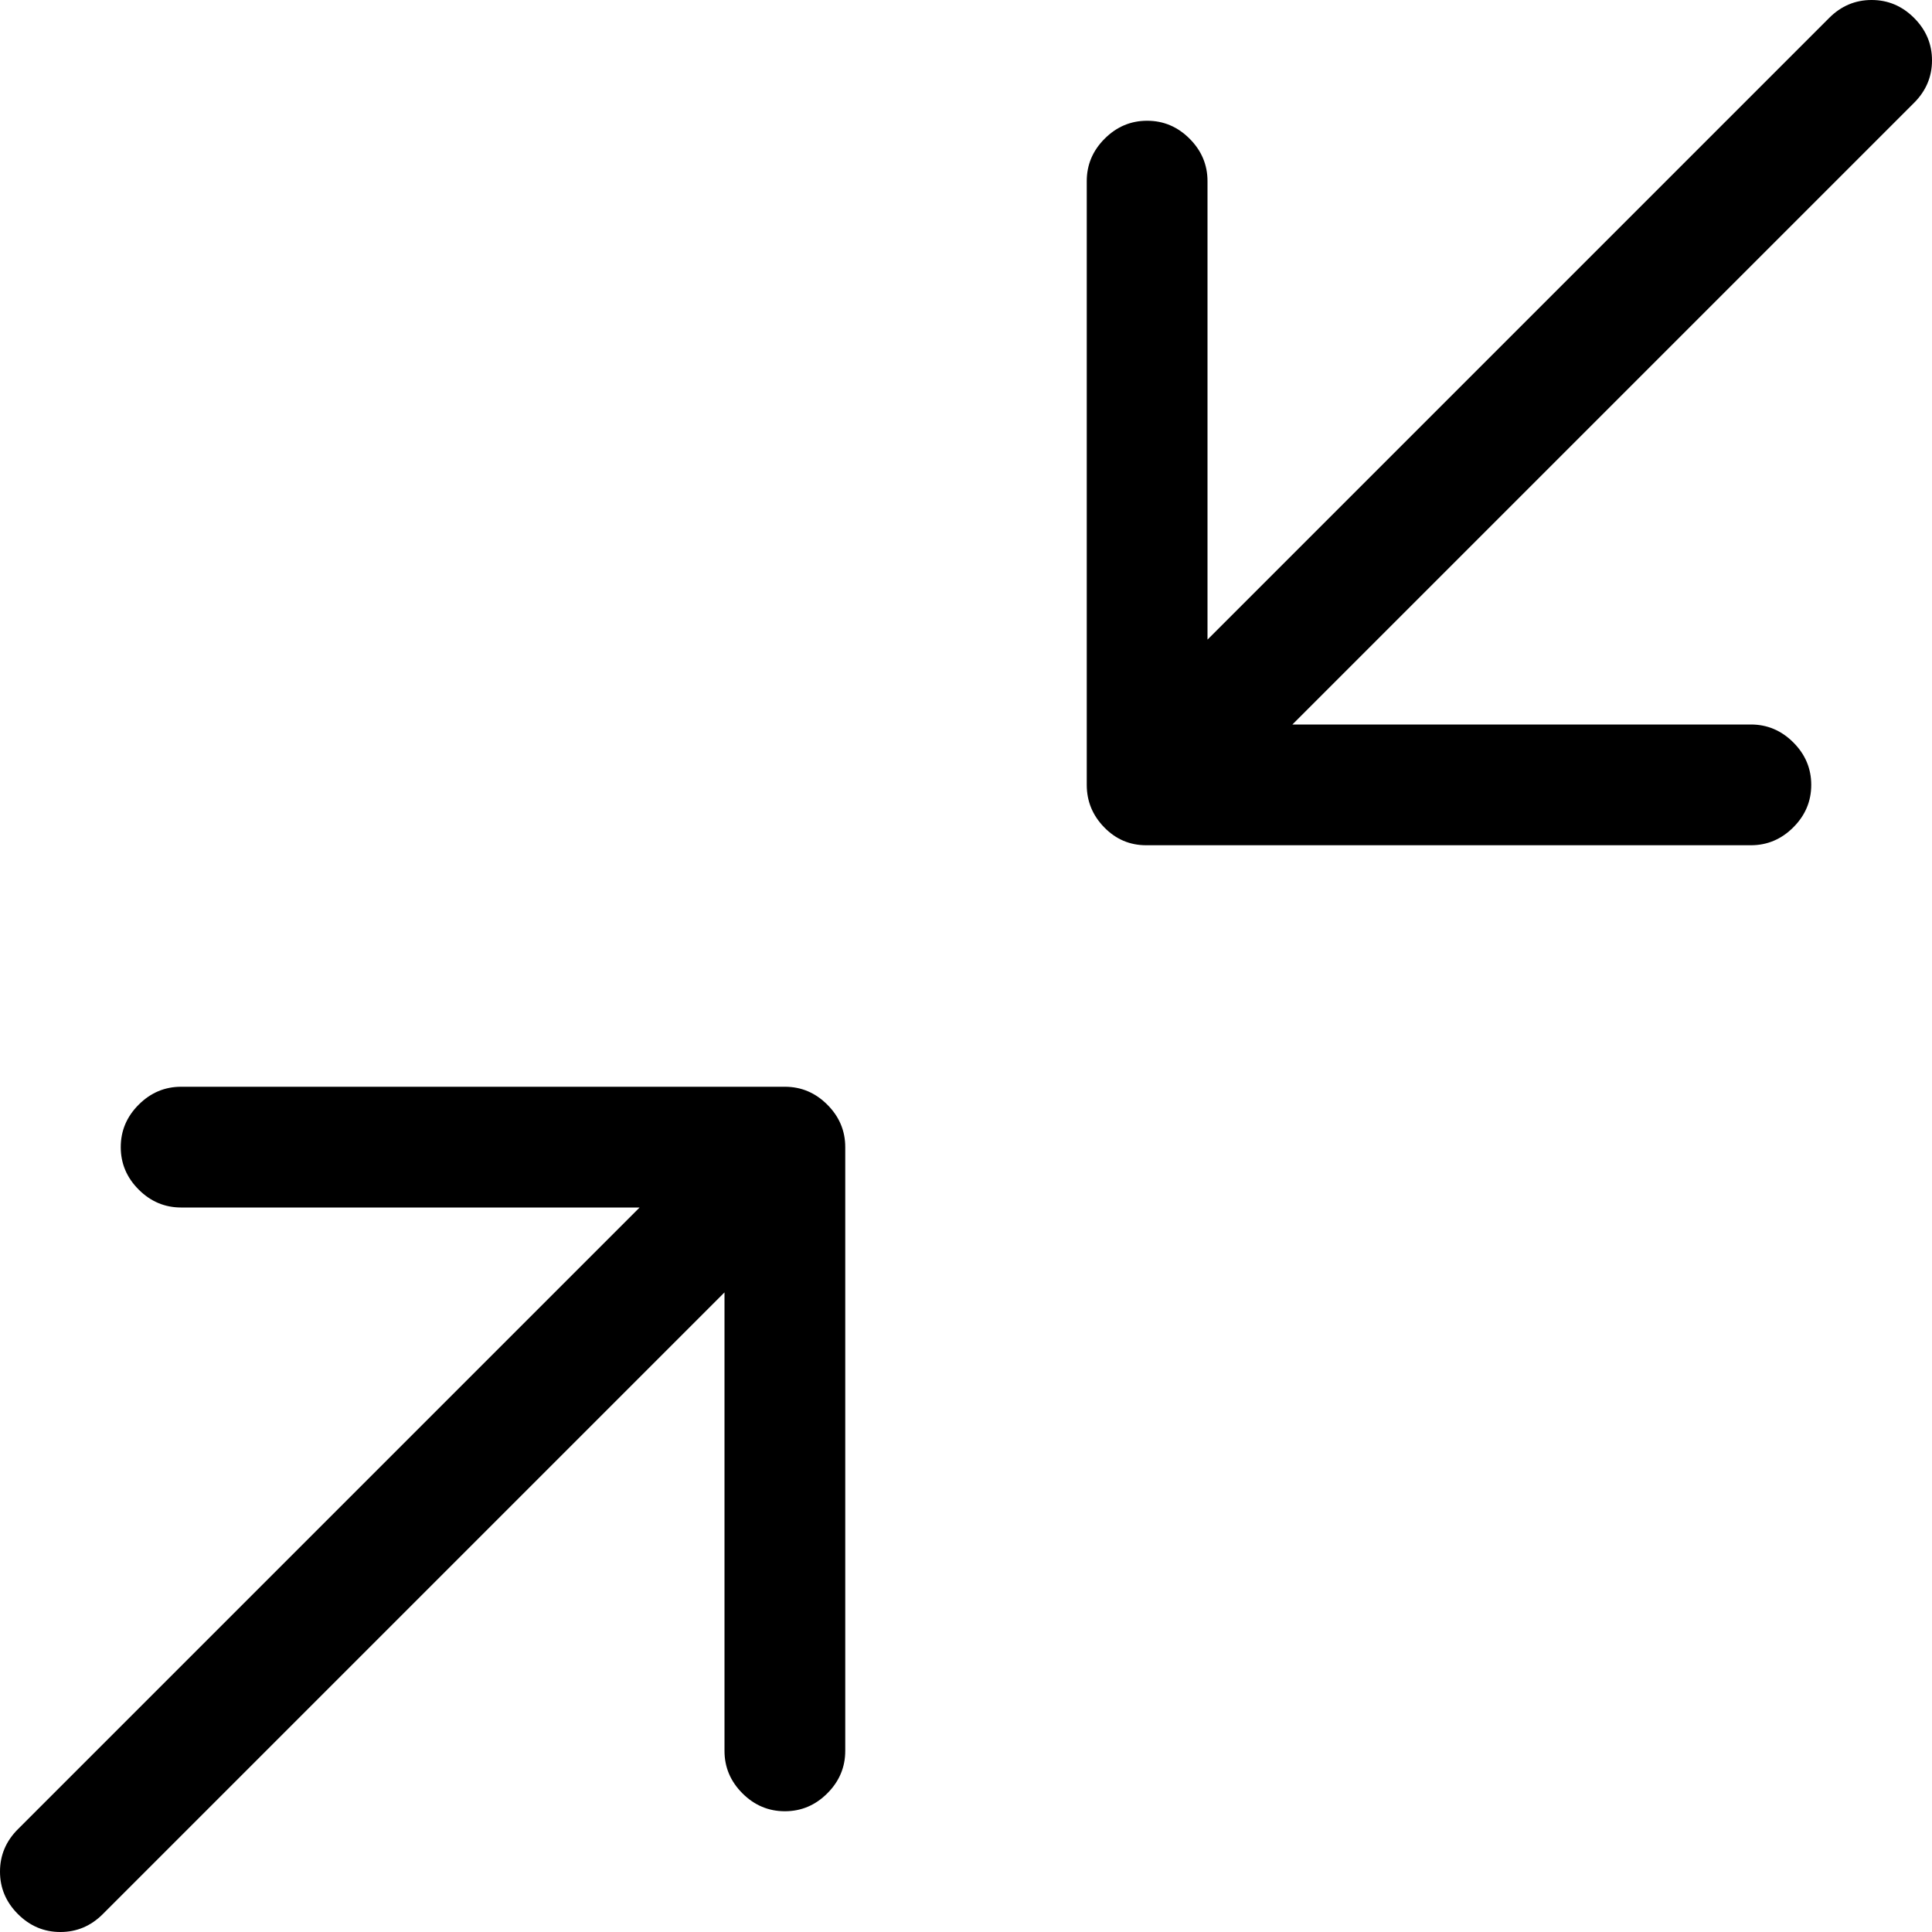 <?xml version="1.0" encoding="utf-8"?>
<svg id="" width="16" height="16" style="width:16px;height:16px;" version="1.1" xmlns="http://www.w3.org/2000/svg" viewBox="0 0 2048 2048" enable-background="new 0 0 2048 2048" xml:space="preserve">
    <path fill="#000" d="M2048 64 q0 26 -19 45 l-659 659 l486 0 q26 0 45 19 q19 19 19 45 q0 26 -19 45 q-19 19 -45 19 l-641 0 q-26 0 -44.5 -19 q-18.5 -19 -18.5 -45 l0 -640 q0 -26 19 -45 q19 -19 45 -19 q26 0 45 19 q19 19 19 45 l0 486 l659 -659 q19 -19 45 -19 q26 0 45 19 q19 19 19 45 ZM832 1152 q26 0 45 19 q19 19 19 45 l0 640 q0 26 -19 45 q-19 19 -45 19 q-26 0 -45 -19 q-19 -19 -19 -45 l0 -486 l-659 659 q-19 19 -45 19 q-26 0 -45 -19 q-19 -19 -19 -45 q0 -26 19 -45 l659 -659 l-486 0 q-26 0 -45 -19 q-19 -19 -19 -45 q0 -26 19 -45 q19 -19 45 -19 l640 0 Z"/>
</svg>